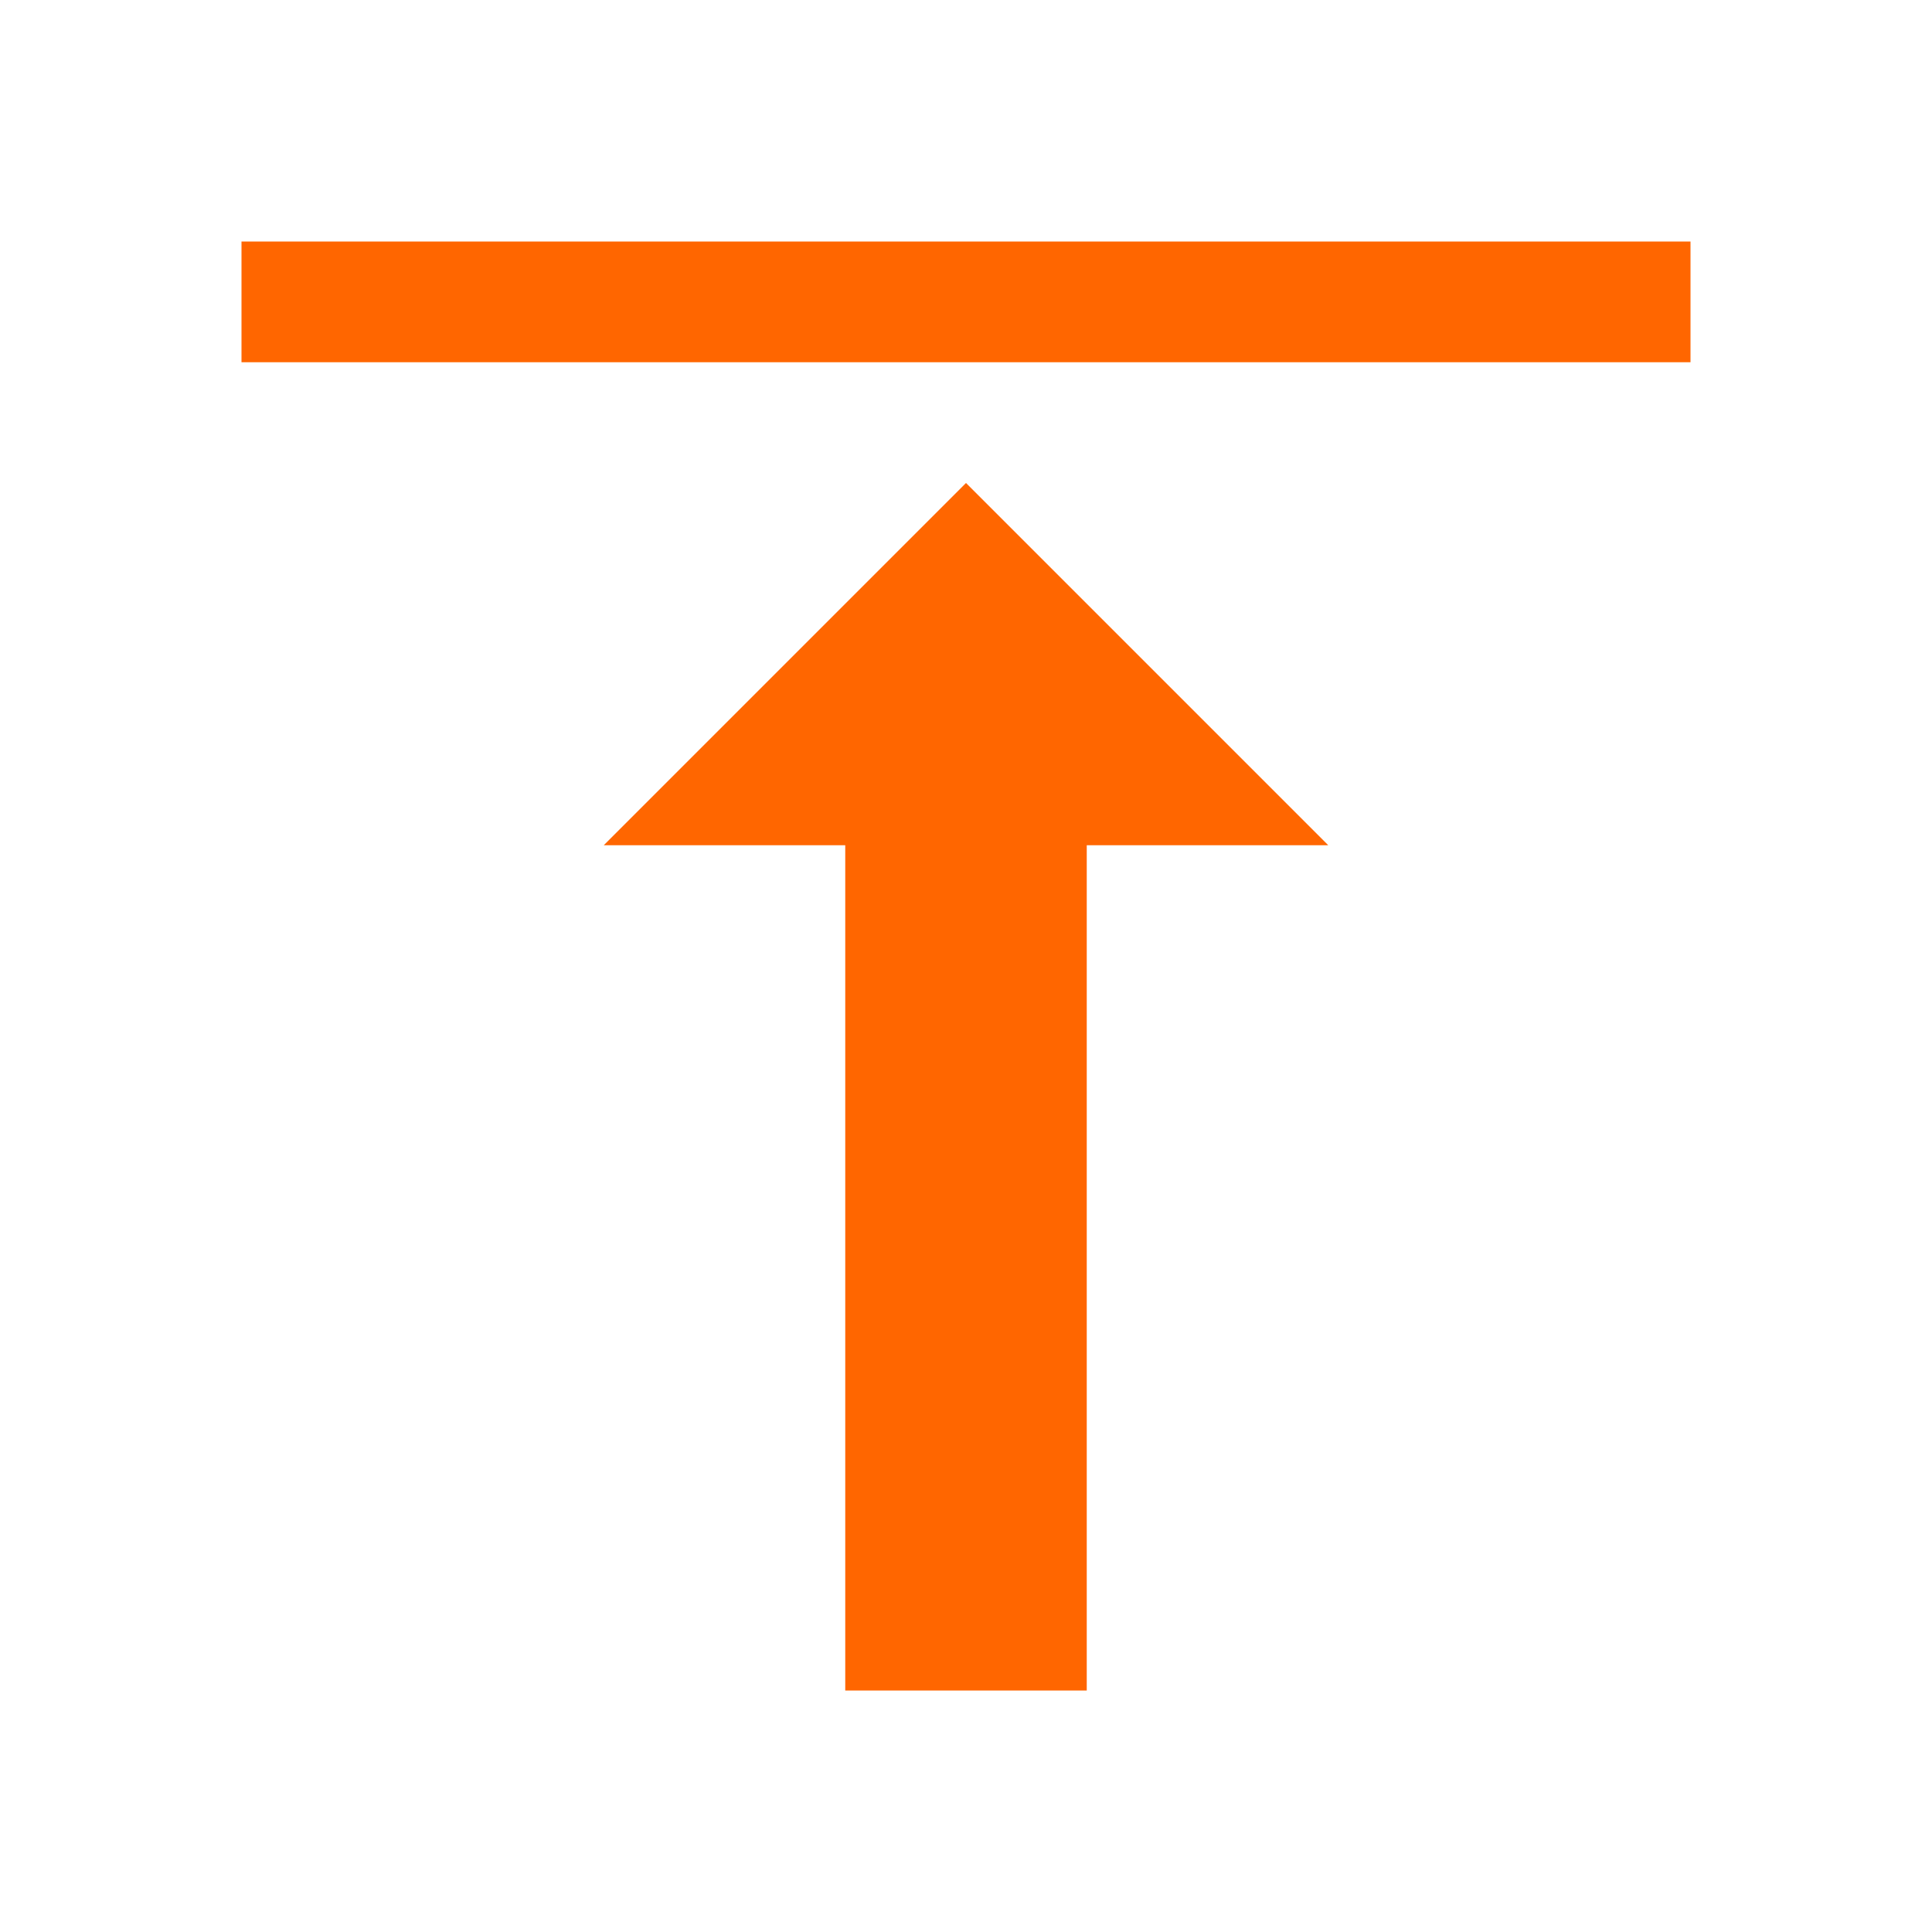 <svg xmlns="http://www.w3.org/2000/svg" viewBox="0 0 16 16">
  <defs id="defs3051">
    <style type="text/css" id="current-color-scheme">
      .ColorScheme-Text {
        color:#232629;
      }
      </style>
  </defs>
 <path style="fill:#ff6600;fill-opacity:1;stroke:none" 
     d="M 2 2 L 2 3 L 14 3 L 14 2 L 2 2 z M 8 4 L 5 7 L 7 7 L 7 14 L 9 14 L 9 7 L 11 7 L 8 4 z "
     class="ColorScheme-Text"
     />
</svg>
